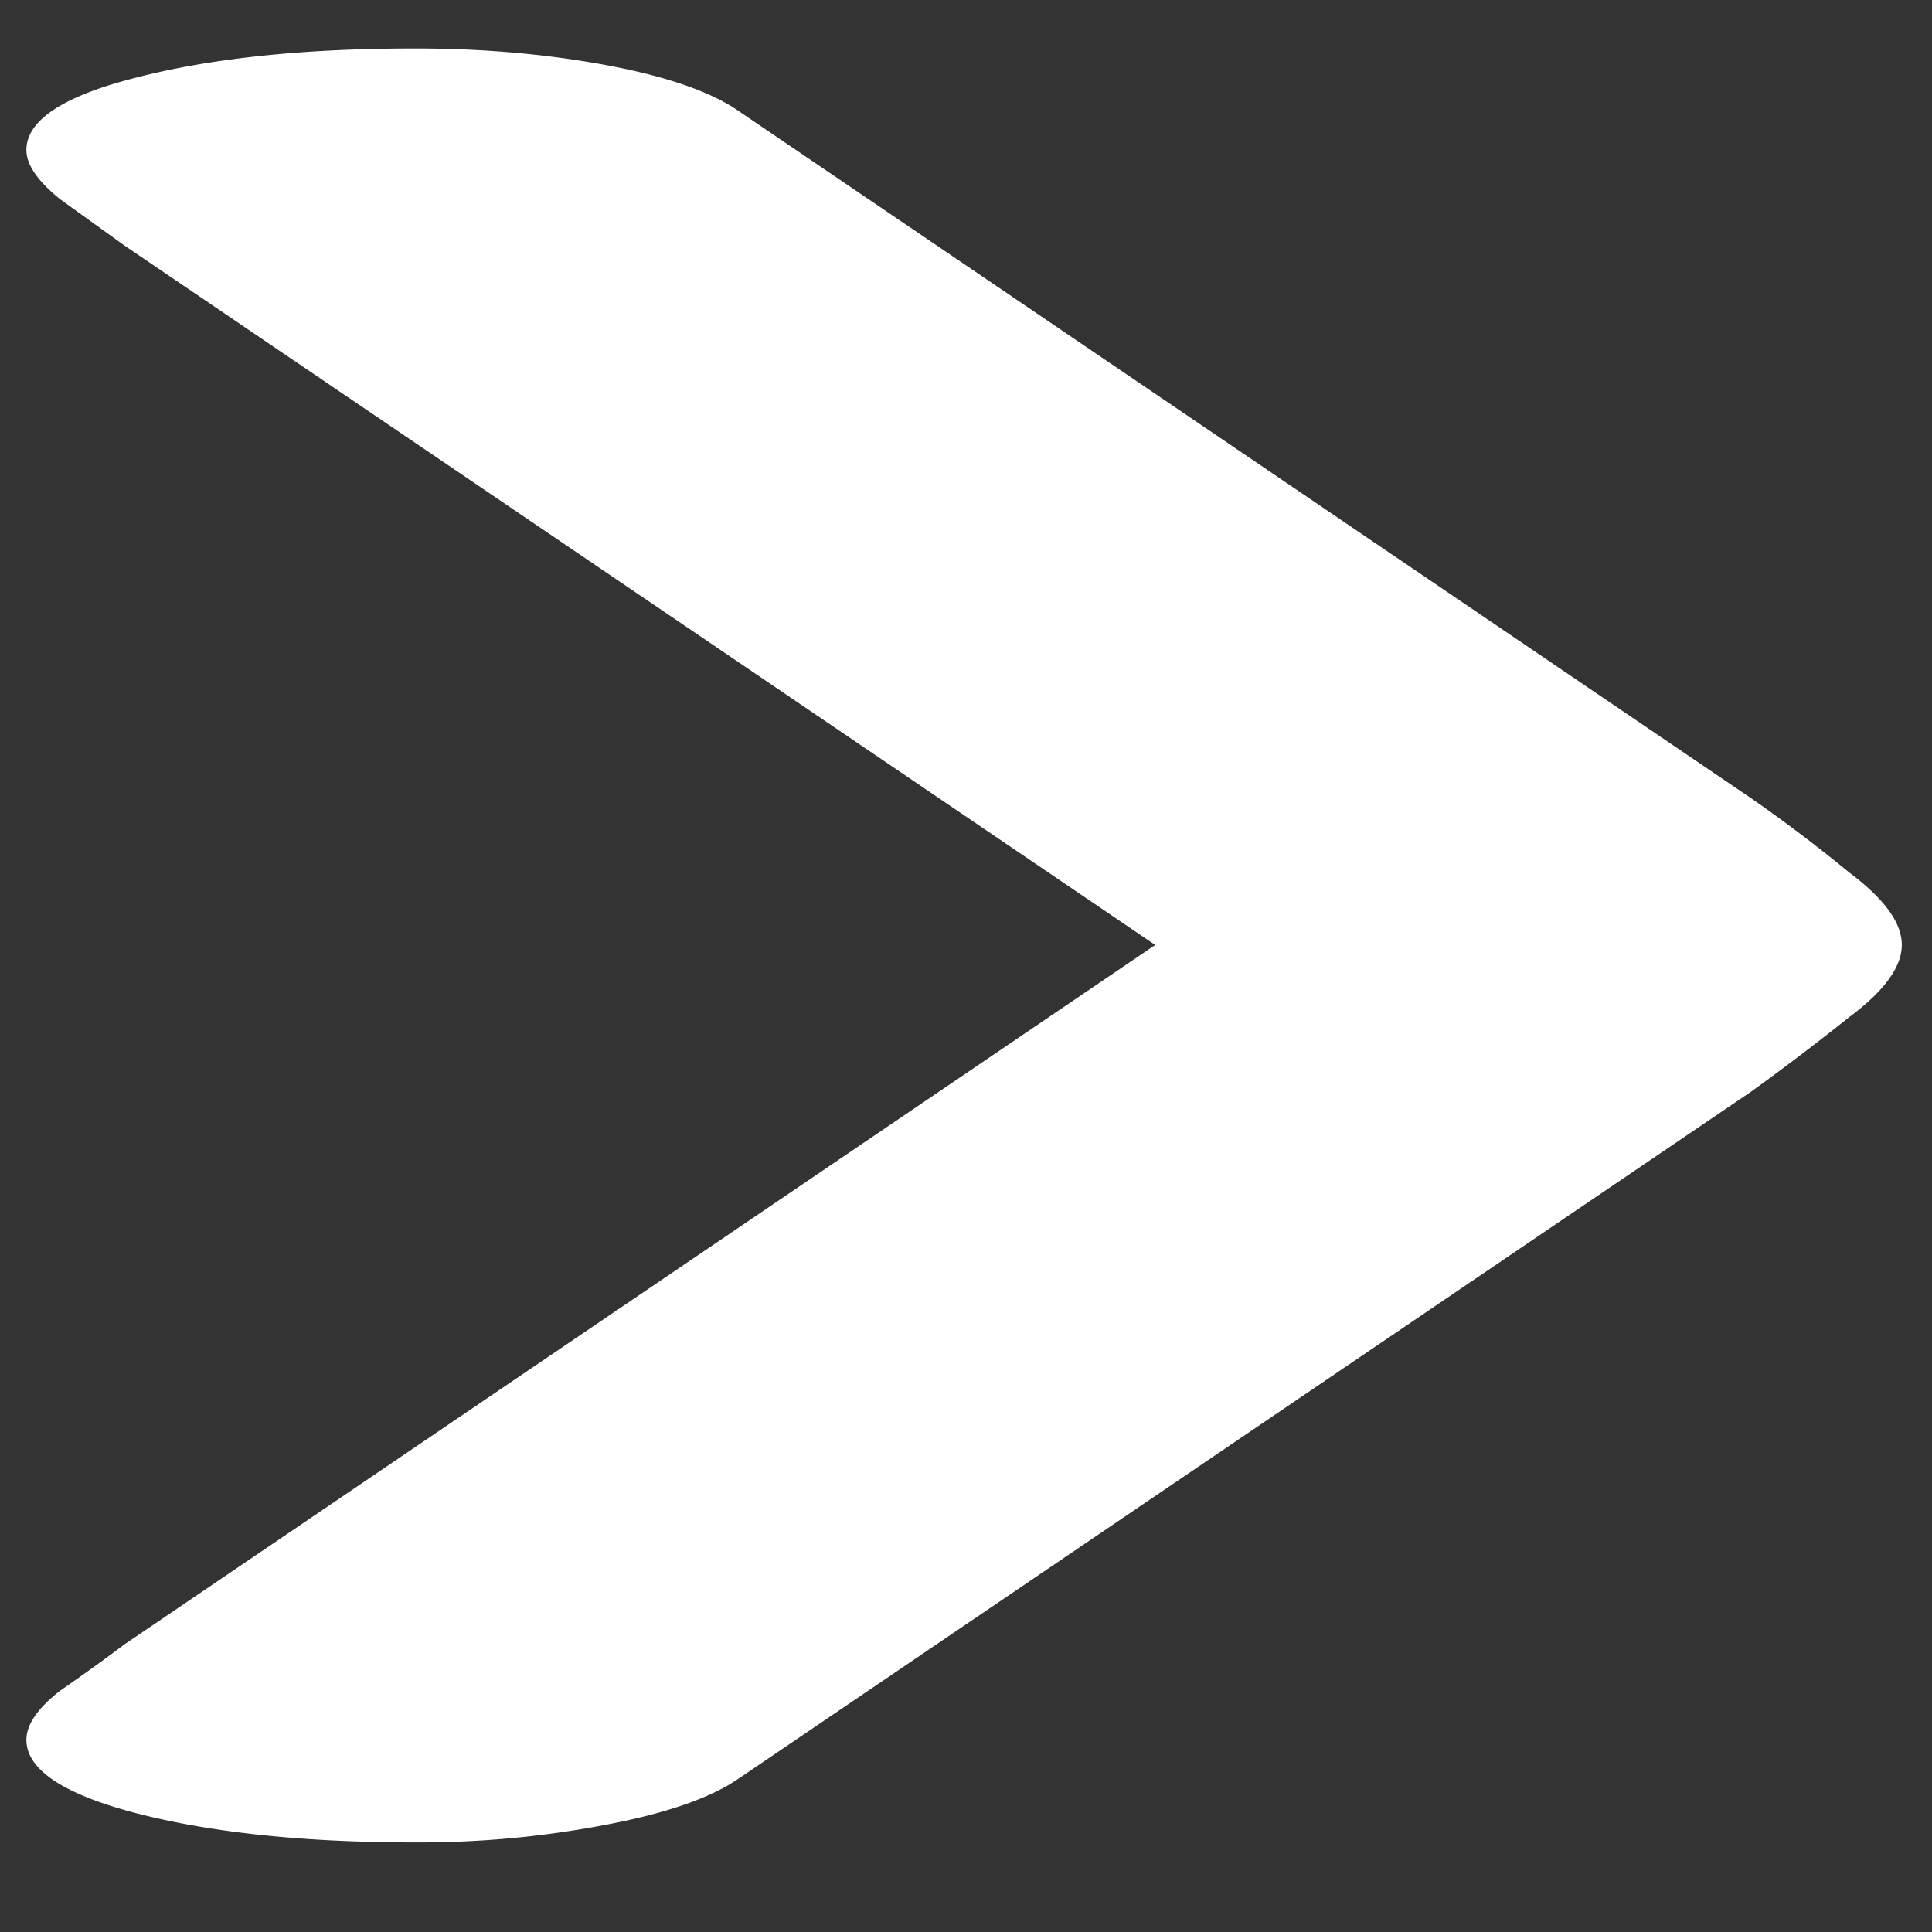 <svg xmlns="http://www.w3.org/2000/svg" width="24" height="24"><rect width="100%" height="100%" fill="#333333" stroke="none"/><path style="stroke:none;fill-rule:nonzero;fill:#fff;fill-opacity:1" d="m9.188 22.086 12.562-8.523c.406-.293.813-.602 1.219-.926.437-.325.656-.625.656-.899 0-.277-.219-.574-.656-.902a19.067 19.067 0 0 0-1.219-.922L9.187 1.387c-.343-.242-.89-.434-1.64-.575-.75-.14-1.547-.21-2.39-.21-1.376 0-2.532.12-3.47.363-.906.23-1.359.531-1.359.898 0 .184.14.387.422.614l.797.574 14.11 9.574v-1.773l-14.11 9.574c-.254.191-.52.383-.797.574-.281.219-.422.422-.422.613 0 .367.453.672 1.36.91.937.243 2.093.364 3.468.364a12.3 12.3 0 0 0 2.39-.223c.75-.144 1.298-.336 1.641-.578Zm0 0"/></svg>